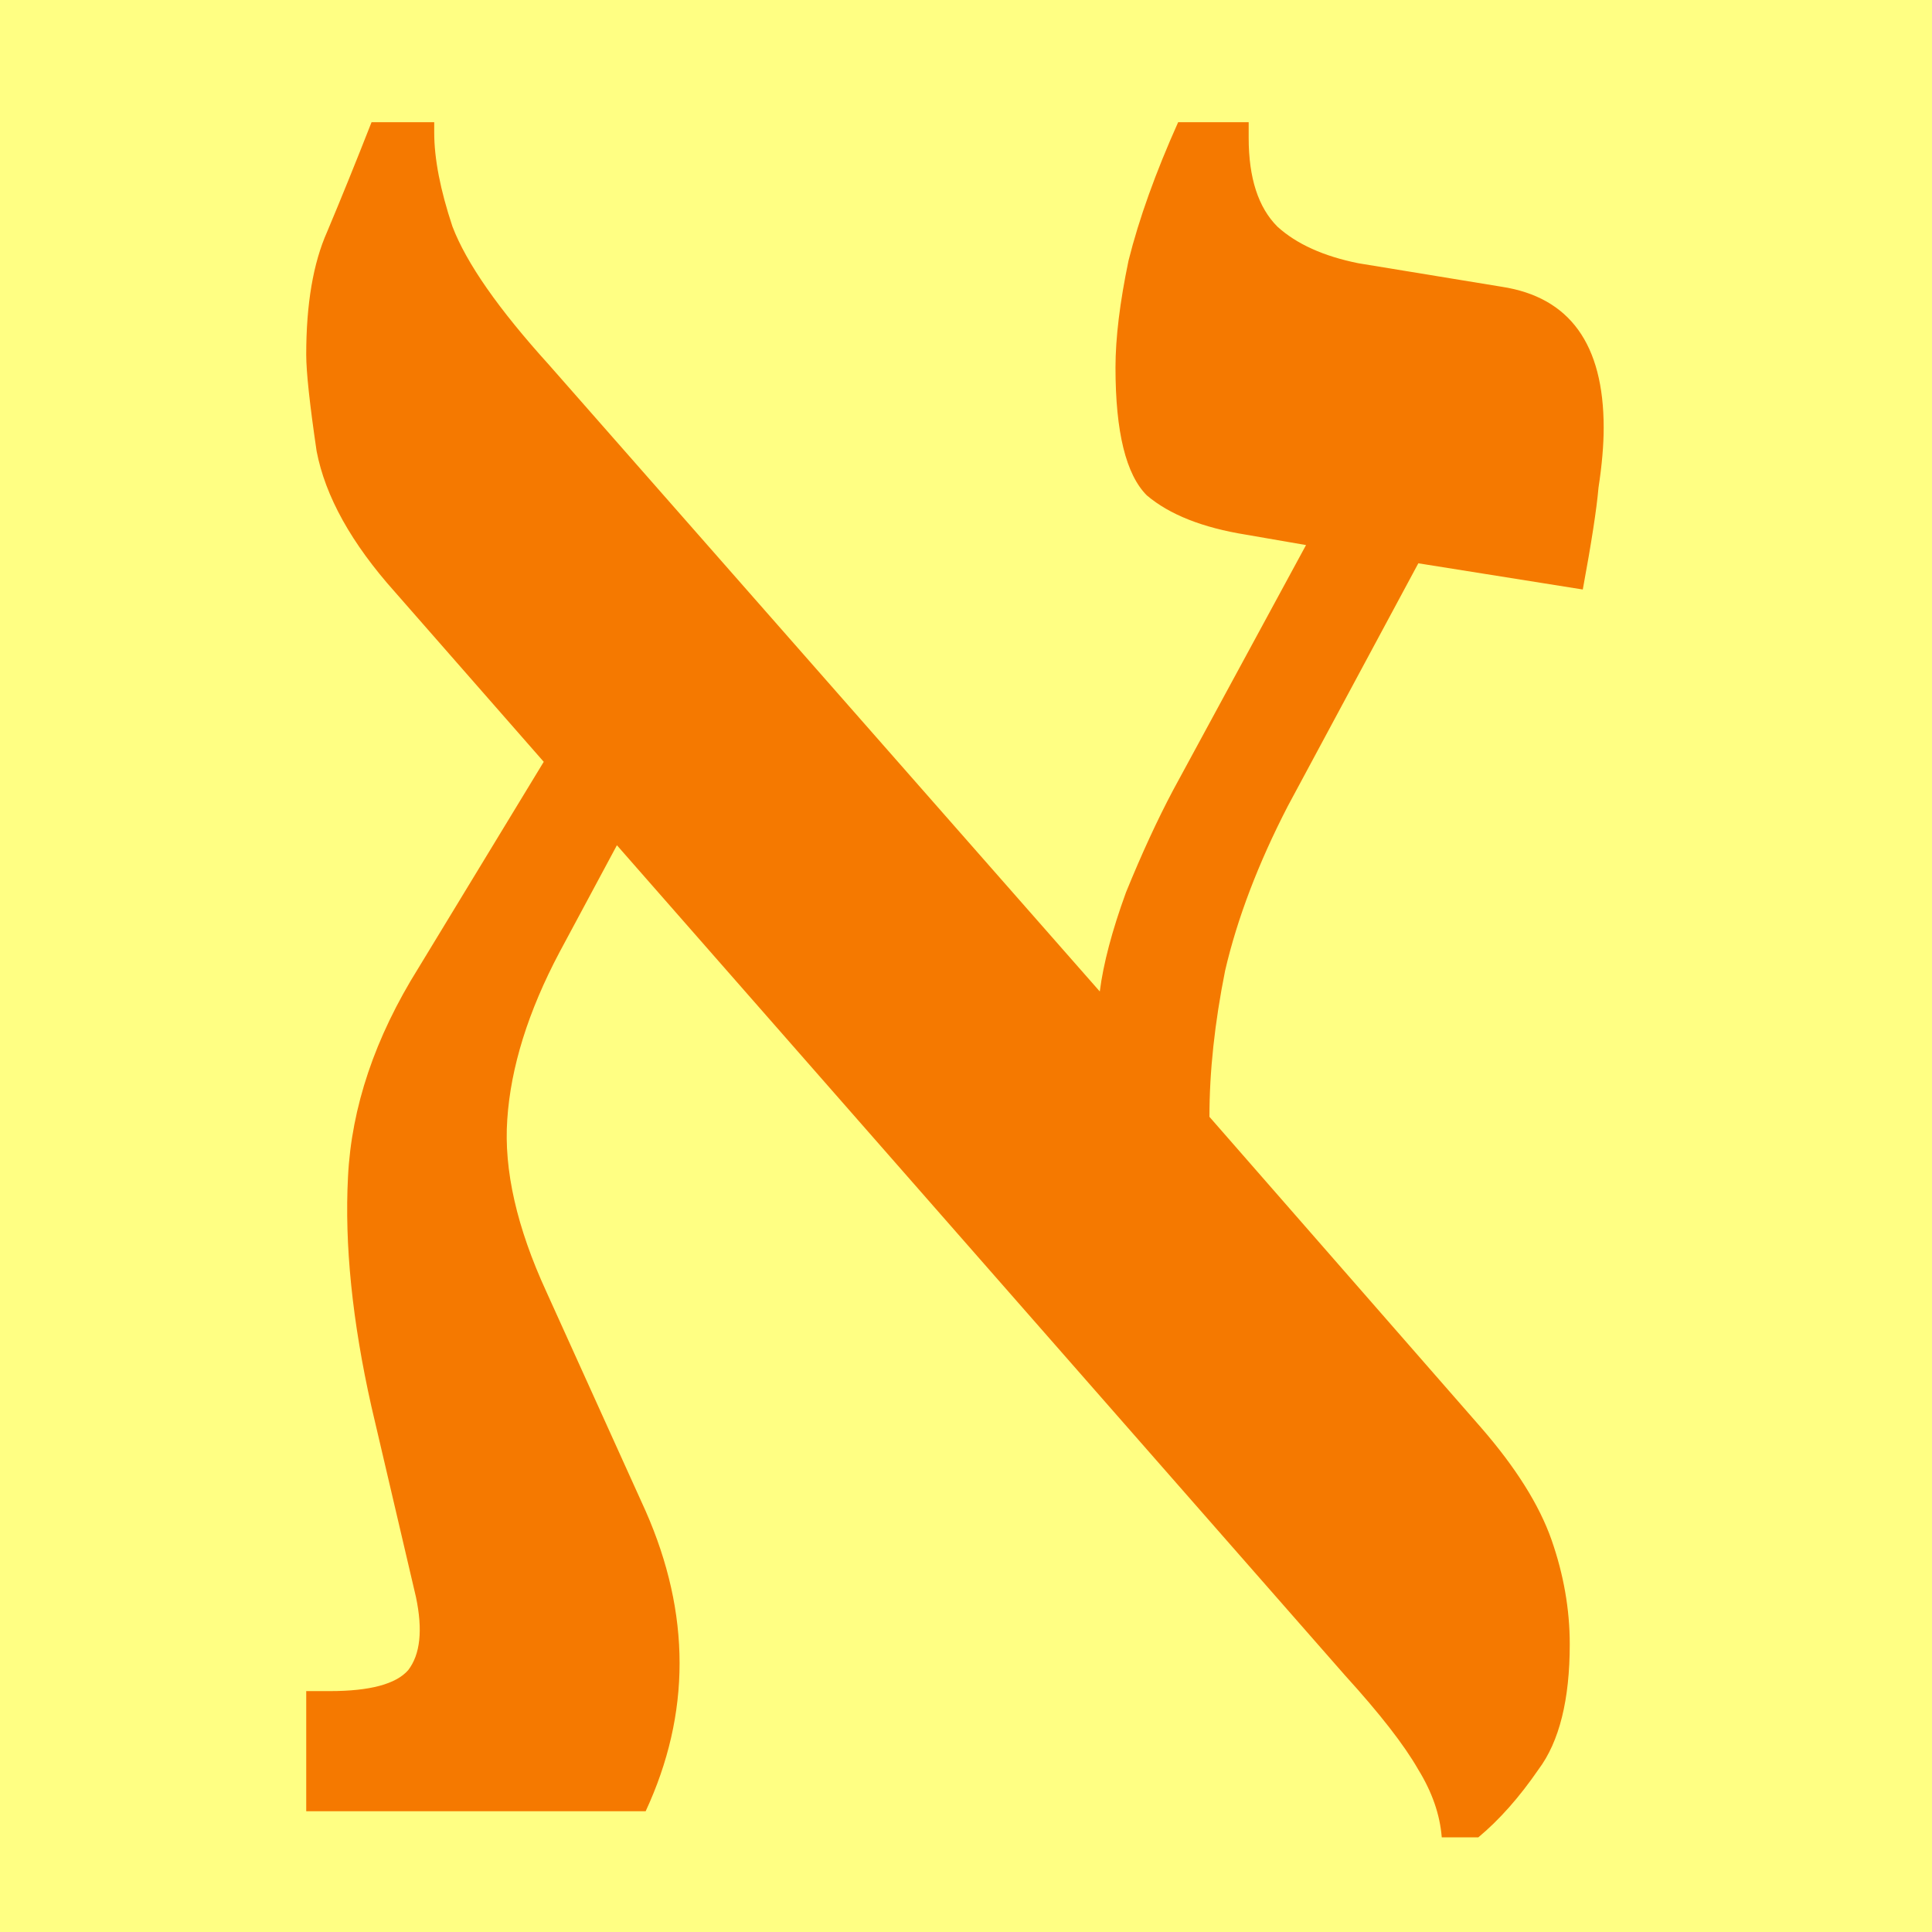 <?xml version="1.0" encoding="UTF-8" standalone="no"?>
<!-- Created with Inkscape (http://www.inkscape.org/) -->

<svg
   width="16"
   height="16"
   viewBox="0 0 16 16"
   version="1.1"
   id="svg5"
   inkscape:version="1.2.1 (9c6d41e410, 2022-07-14)"
   sodipodi:docname="0590.svg"
   inkscape:export-filename="..\0000.png"
   inkscape:export-xdpi="96"
   inkscape:export-ydpi="96"
   xmlns:inkscape="http://www.inkscape.org/namespaces/inkscape"
   xmlns:sodipodi="http://sodipodi.sourceforge.net/DTD/sodipodi-0.dtd"
   xmlns="http://www.w3.org/2000/svg"
   xmlns:svg="http://www.w3.org/2000/svg">
  <sodipodi:namedview
     id="namedview7"
     pagecolor="#ffffff"
     bordercolor="#666666"
     borderopacity="1.0"
     inkscape:pageshadow="2"
     inkscape:pageopacity="0"
     inkscape:pagecheckerboard="0"
     inkscape:document-units="px"
     showgrid="true"
     width="16mm"
     units="px"
     inkscape:zoom="33.322407"
     inkscape:cx="2.4758115"
     inkscape:cy="9.2730396"
     inkscape:window-width="1680"
     inkscape:window-height="998"
     inkscape:window-x="-8"
     inkscape:window-y="-8"
     inkscape:window-maximized="1"
     inkscape:current-layer="layer1"
     showguides="true"
     inkscape:guide-bbox="true"
     inkscape:snap-bbox="true"
     inkscape:bbox-paths="true"
     inkscape:bbox-nodes="true"
     inkscape:snap-global="true"
     inkscape:showpageshadow="2"
     inkscape:deskcolor="#ffffff">
    <inkscape:grid
       type="xygrid"
       id="grid828"
       originx="0"
       originy="0" />
  </sodipodi:namedview>
  <defs
     id="defs2" />
  <g
     inkscape:label="Layer 1"
     inkscape:groupmode="layer"
     id="layer1">
    <rect
       style="opacity:1;fill:#ffff83;stroke:none;stroke-width:4.438;stroke-linejoin:bevel;stop-color:#000000;fill-opacity:1"
       id="rect691"
       width="16"
       height="16"
       x="0"
       y="0" />
    <g
       aria-label="א"
       id="text5327"
       style="font-size:20.457px;line-height:1.25;font-family:'Noto Serif Hebrew';-inkscape-font-specification:'Noto Serif Hebrew';text-align:center;letter-spacing:0px;word-spacing:0px;text-anchor:middle;fill:#f57900;stroke-width:0.142">
      <path
         d="m 2.536,15 v -0.995 h 0.195 q 0.497,0 0.649,-0.173 0.151,-0.195 0.065,-0.605 L 3.076,11.649 Q 2.838,10.589 2.882,9.746 2.925,8.881 3.465,8.017 L 4.503,6.309 3.271,4.903 Q 2.73,4.298 2.622,3.736 2.536,3.152 2.536,2.936 q 0,-0.627 0.173,-1.016 0.173,-0.411 0.368,-0.908 h 0.519 v 0.086 q 0,0.324 0.151,0.778 0.173,0.454 0.8,1.146 L 9.108,8.211 Q 9.152,7.865 9.325,7.39 9.519,6.914 9.714,6.546 L 10.816,4.514 10.319,4.428 Q 9.779,4.341 9.498,4.103 9.238,3.844 9.238,3.044 q 0,-0.368 0.108,-0.886 Q 9.476,1.639 9.757,1.012 h 0.584 v 0.13 q 0,0.497 0.238,0.735 0.238,0.216 0.67,0.303 l 1.189,0.195 q 0.843,0.13 0.843,1.167 0,0.216 -0.043,0.497 -0.022,0.259 -0.13,0.843 L 11.746,4.665 10.665,6.676 q -0.368,0.713 -0.519,1.362 -0.13,0.649 -0.13,1.211 l 2.249,2.573 q 0.432,0.497 0.584,0.93 Q 13,13.184 13,13.616 13,14.308 12.741,14.654 12.503,15 12.243,15.216 h -0.303 q -0.022,-0.281 -0.195,-0.562 -0.173,-0.303 -0.605,-0.778 L 5.109,7 4.633,7.887 Q 4.244,8.622 4.201,9.271 4.157,9.898 4.525,10.698 l 0.822,1.816 q 0.562,1.276 0,2.486 z"
         id="path5334"
         style="stroke-width:0.15" />
    </g>
  </g>
</svg>
